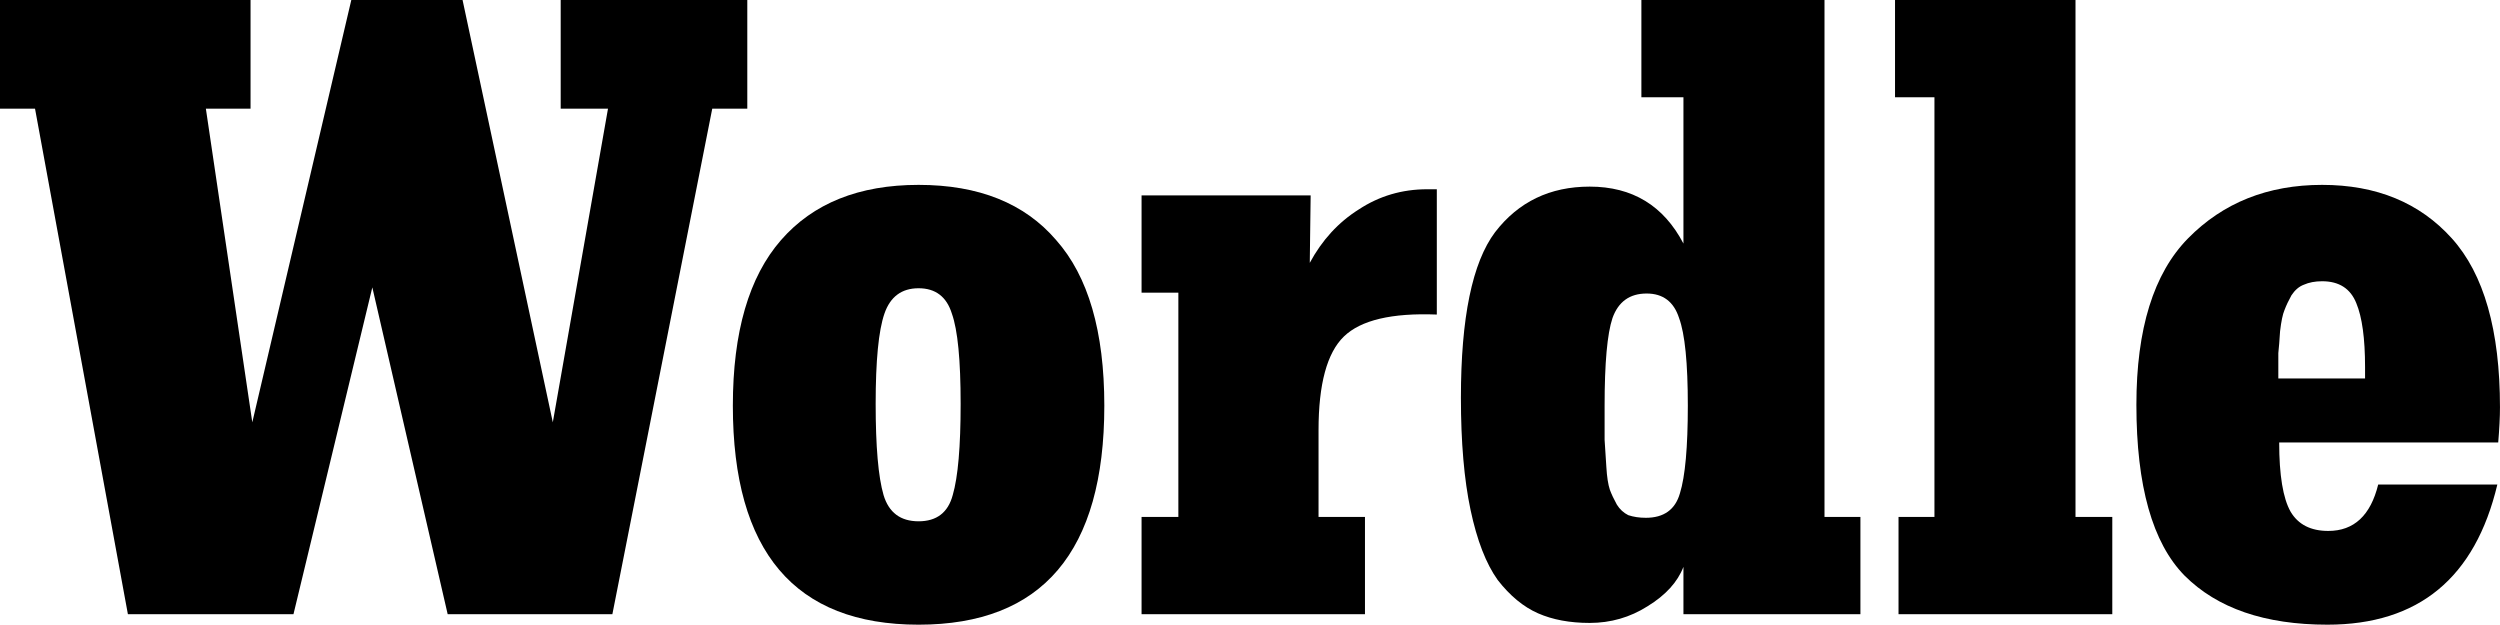<!-- Created with Inkscape (http://www.inkscape.org/) -->
<svg width="1600.8" height="400" version="1.1" viewBox="0 0 423.56 105.83" xmlns="http://www.w3.org/2000/svg">
 <g transform="translate(289.45 42.303)">
  <g stroke-width="3.711">
   <path d="m-162.84-42.303v18.406h-5.937l-16.921 85.646h-27.906l-12.765-55.366-13.359 55.366h-28.054l-15.734-85.646h-5.937v-18.406h42.452v18.406h-7.57l7.867 53.139 16.773-71.545h18.851l15.289 71.545 9.351-53.139h-8.015v-18.406z"/>
   <path d="m-133.82-10.984q15.289 0 23.304 9.351 8.164 9.203 8.164 28.054 0 37.109-31.468 37.109t-31.468-37.109q0-18.703 8.164-28.054 8.164-9.351 23.304-9.351zm-5.937 52.546q1.336 4.453 5.937 4.453t5.789-4.453q1.336-4.601 1.336-15.437 0-11.133-1.484-15.289-1.336-4.305-5.641-4.305t-5.789 4.305q-1.484 4.305-1.484 15.289 0 10.836 1.336 15.437z"/>
   <path d="m-46.019-10.241v21.226q-11.429-0.445-15.734 3.711-4.305 4.156-4.305 15.882v14.695h7.867v16.476h-37.851v-16.476h6.234v-37.999h-6.234v-16.476h28.648l-0.148 11.429q3.117-5.789 8.312-9.055 5.195-3.414 11.578-3.414z"/>
   <path d="m25.749 45.273v16.476h-29.984v-8.015q-1.484 3.859-6.086 6.679-4.453 2.82-9.797 2.82-5.047 0-8.758-1.633t-6.828-5.641q-2.969-4.156-4.601-11.875-1.633-7.719-1.633-19 0-20.335 5.789-28.054 5.937-7.719 16.031-7.719 10.836 0 15.882 9.648v-24.788h-7.125v-16.476h31.023v87.576zm-36.366 0.148q4.601 0 5.789-4.156 1.336-4.305 1.336-14.843 0-10.836-1.484-14.843-1.336-4.156-5.492-4.156-4.305 0-5.789 4.156-1.336 4.008-1.336 14.843 0 3.711 0 5.789 0.148 1.93 0.297 4.601 0.148 2.523 0.594 3.859 0.445 1.188 1.188 2.523 0.742 1.188 1.93 1.781 1.336 0.445 2.969 0.445z"/>
   <path d="m68.423 45.273v16.476h-36.218v-16.476h6.086v-71.1h-6.679v-16.476h30.577v87.576z"/>
   <path d="m81.263-1.929q8.906-9.055 22.71-9.055 13.804 0 21.968 9.055 8.164 9.055 8.164 28.648 0 2.375-0.297 5.937h-37.109q0 8.312 1.93 11.726 1.93 3.265 6.383 3.265 6.531 0 8.461-7.867h20.187q-5.641 23.749-28.796 23.749-15.882 0-24.195-8.312-8.164-8.312-8.164-28.945 0-19.296 8.758-28.202zm15.289 23.749h14.695v-1.93q0-7.273-1.484-10.836-1.484-3.711-5.789-3.711-1.781 0-3.117 0.594-1.188 0.445-2.078 1.781-0.742 1.336-1.188 2.523-0.445 1.039-0.742 3.562-0.148 2.375-0.297 3.711 0 1.188 0 4.305z"/>
  </g>
 </g>
</svg>
